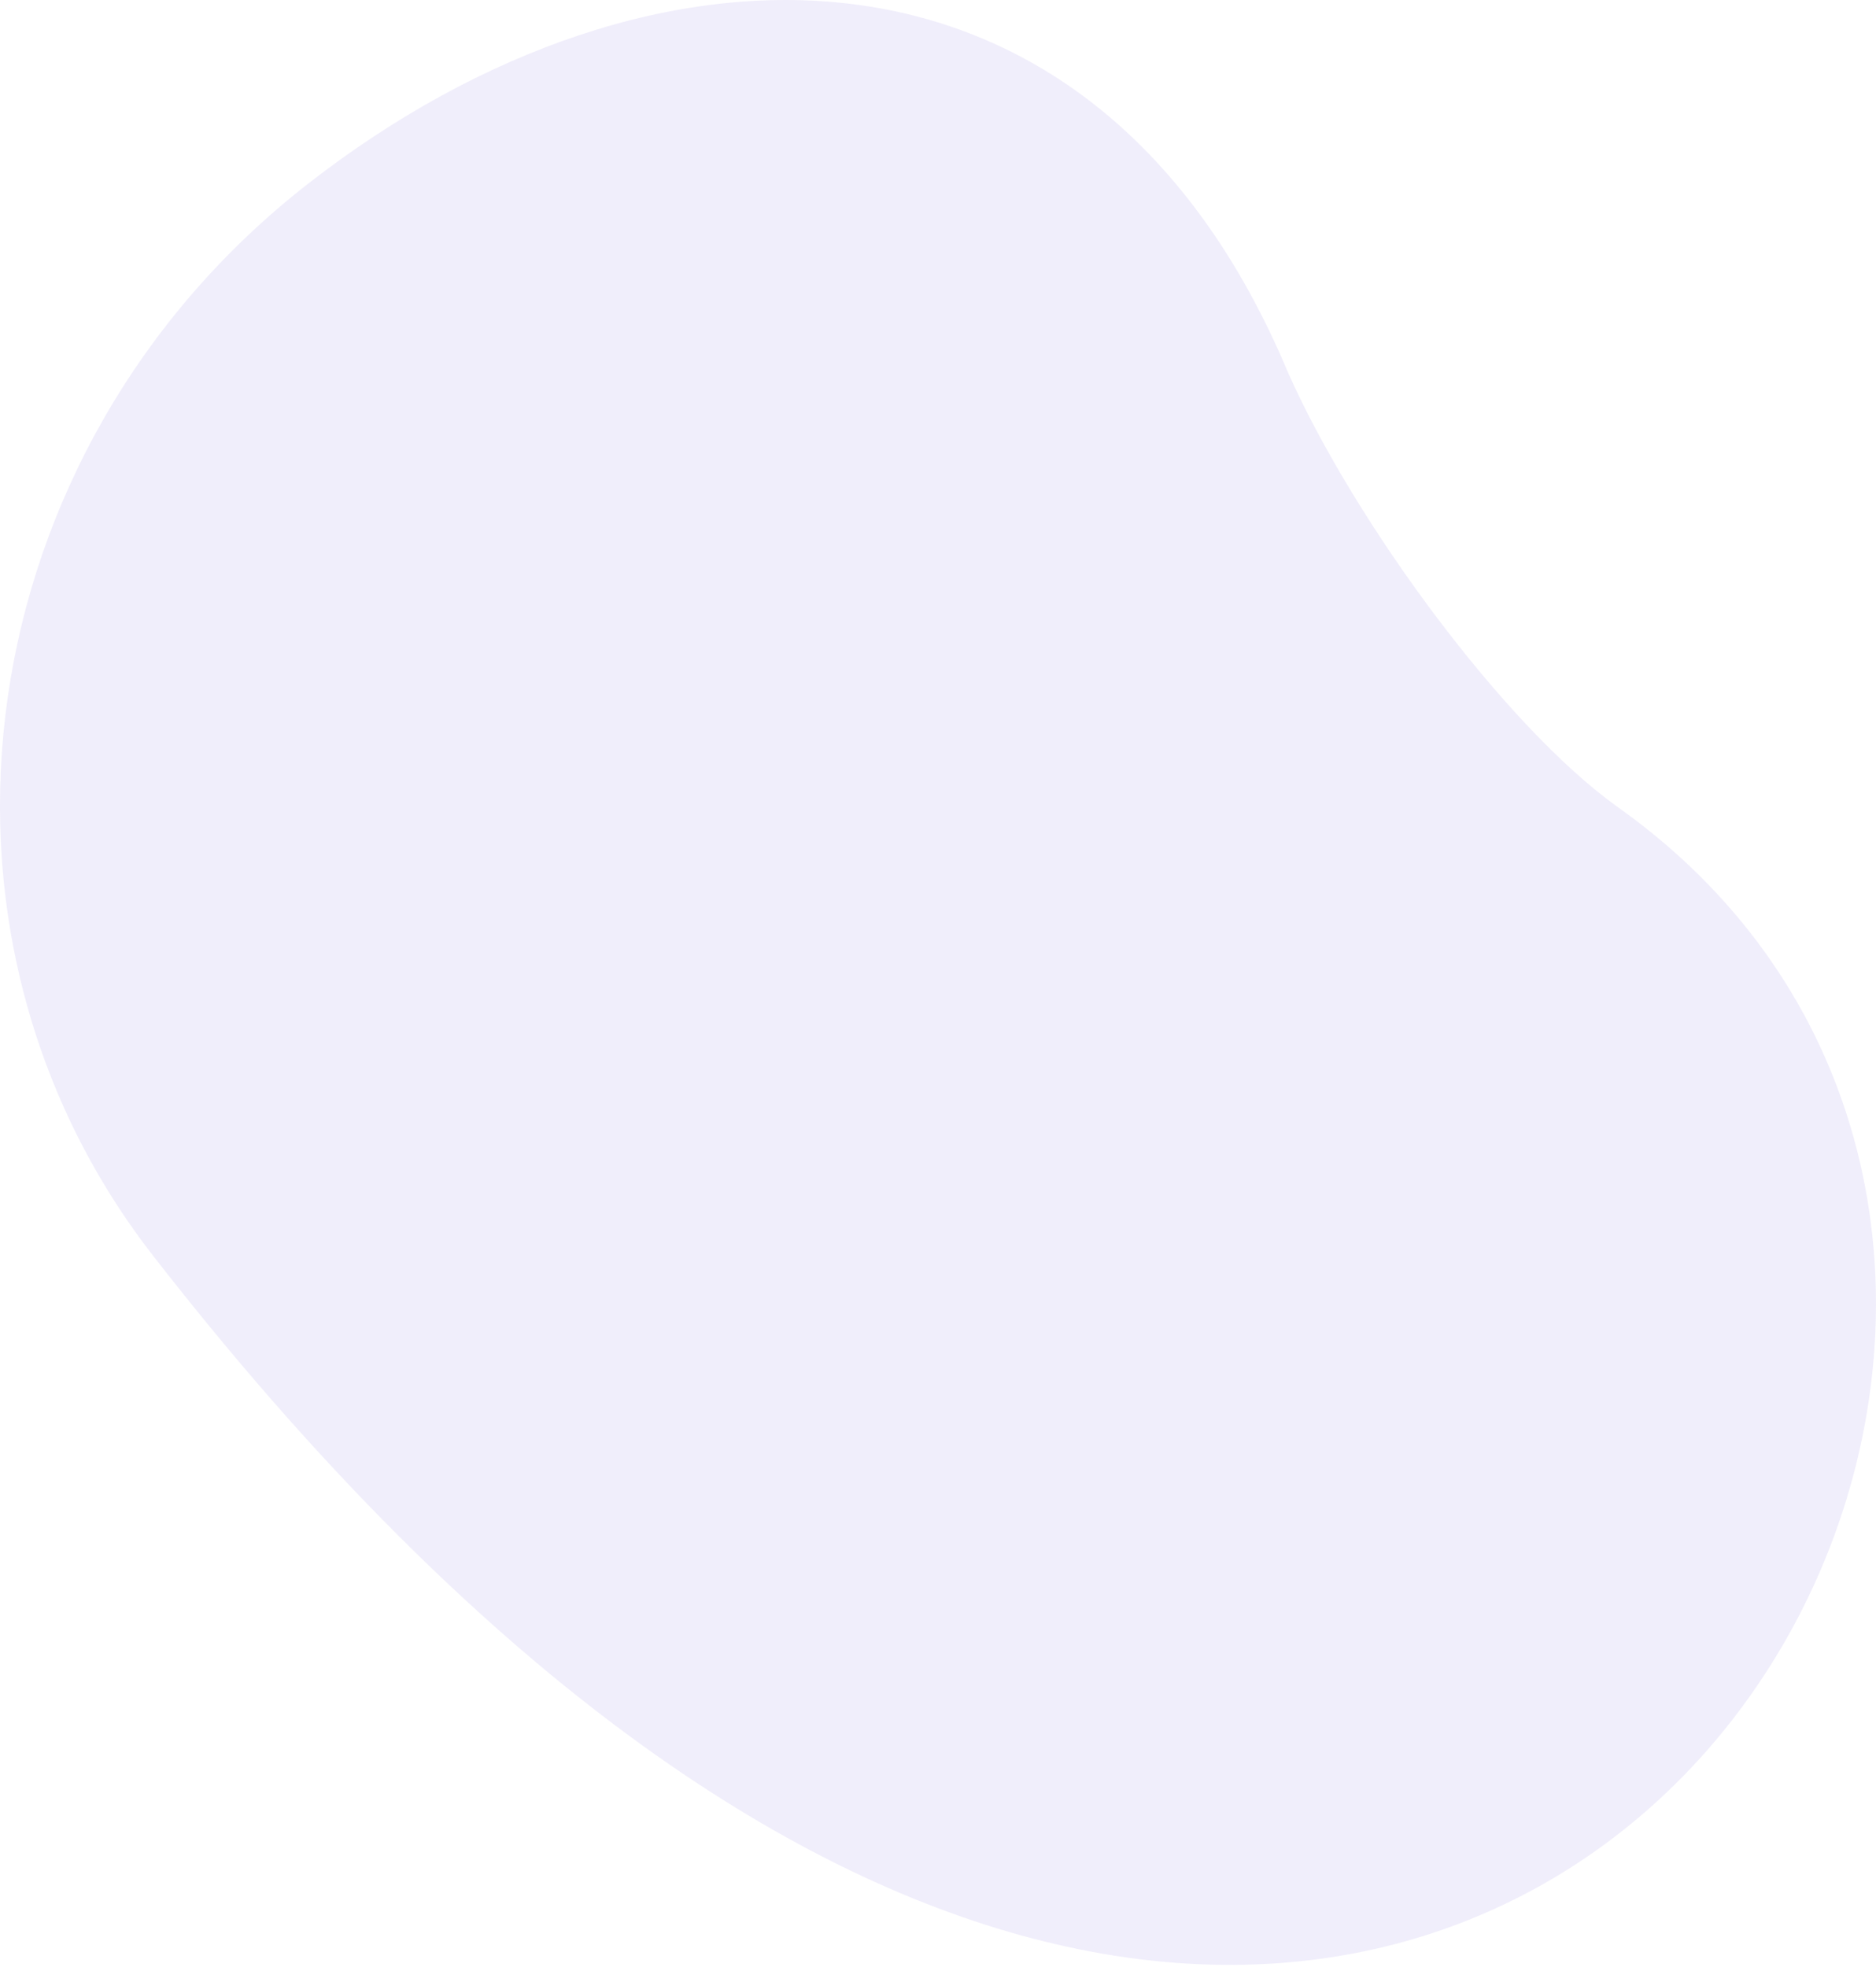 <svg width="62" height="65" viewBox="0 0 62 65" fill="none" xmlns="http://www.w3.org/2000/svg">
<g style="mix-blend-mode:multiply" opacity="0.12">
<path fill-rule="evenodd" clip-rule="evenodd" d="M10.207 6.051C21.513 -2.741 36.155 -3.002 42.569 12.314C44.776 17.273 49.727 23.993 53.45 26.66C77.959 44.036 46.029 94.178 5.054 41.489C-3.304 30.743 -1.099 14.843 10.207 6.051L10.207 6.051Z" fill="#816DDB"/>
</g>
</svg>
